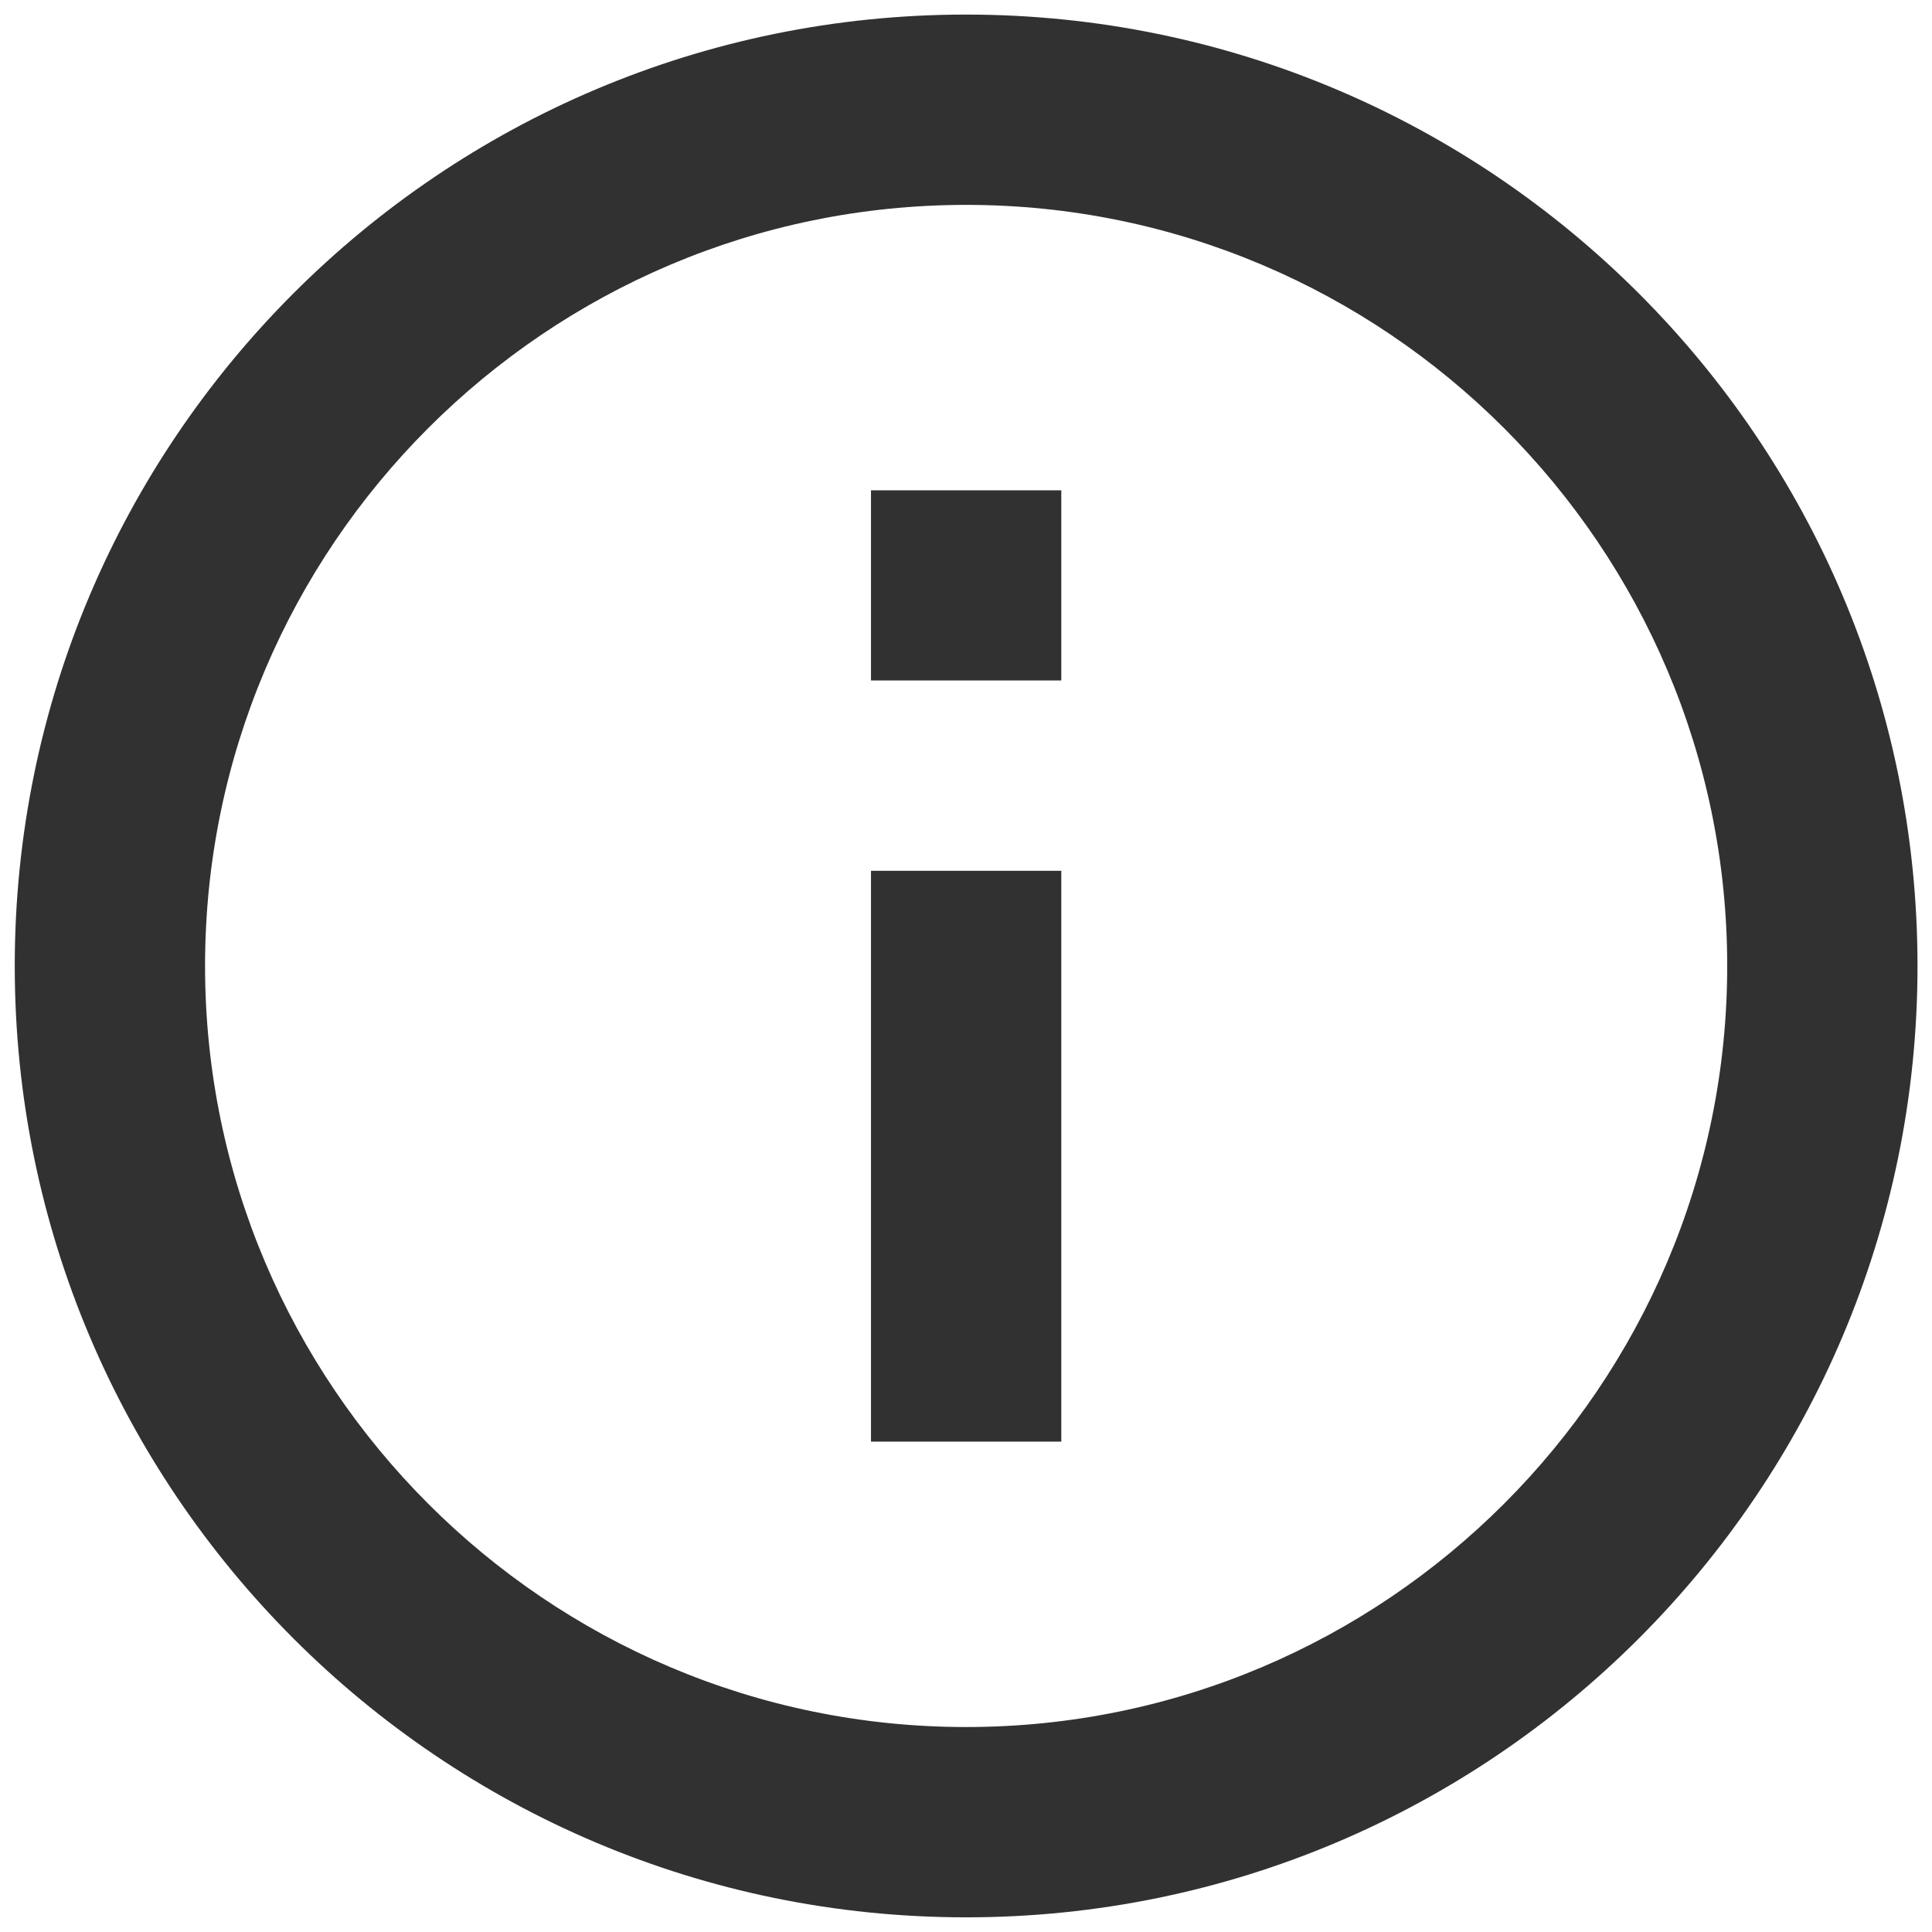 <svg width="20" height="20" viewBox="0 0 22 22" fill="none" xmlns="http://www.w3.org/2000/svg">
<path d="M9.918 5.583H12.085V7.749H9.918V5.583ZM9.918 9.916H12.085V16.416H9.918V9.916ZM11.001 0.166C5.021 0.166 0.168 5.019 0.168 10.999C0.168 16.979 5.021 21.833 11.001 21.833C16.981 21.833 21.835 16.979 21.835 10.999C21.835 5.019 16.981 0.166 11.001 0.166ZM11.001 19.666C6.224 19.666 2.335 15.777 2.335 10.999C2.335 6.222 6.224 2.333 11.001 2.333C15.779 2.333 19.668 6.222 19.668 10.999C19.668 15.777 15.779 19.666 11.001 19.666Z" fill="#313131"/>
</svg>
